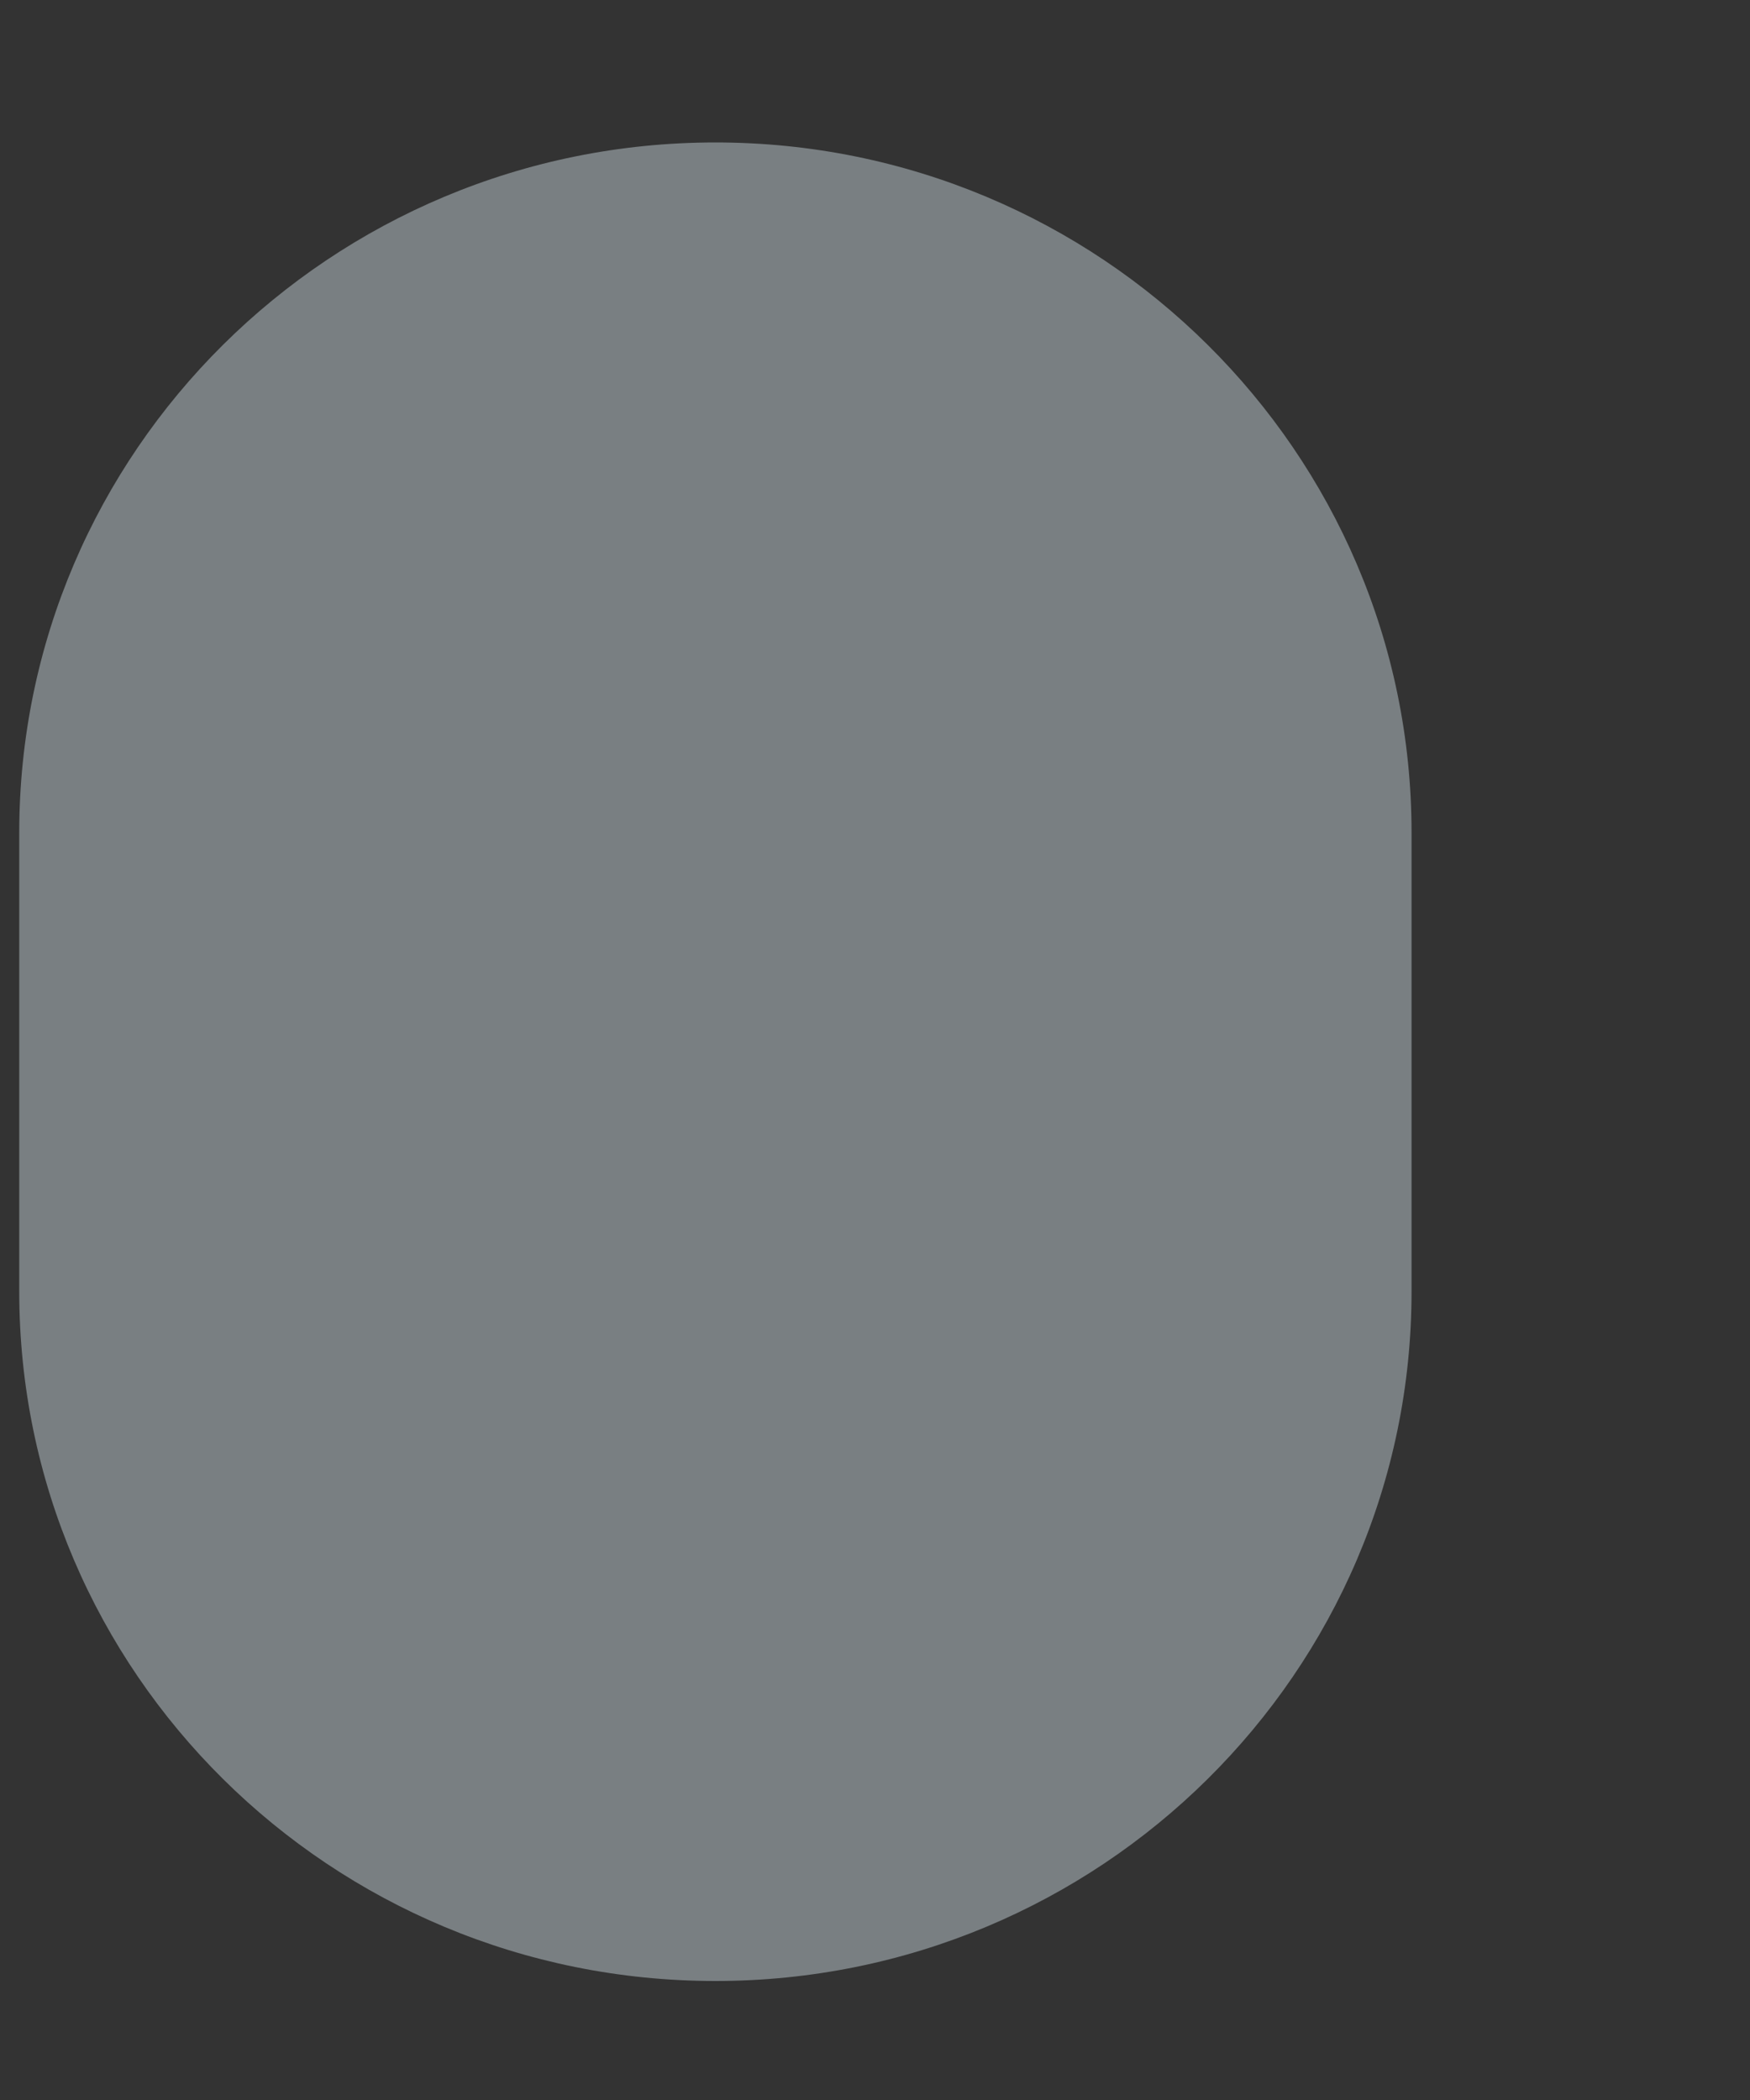 <svg width="5" height="6" viewBox="0 0 5 6" fill="none" xmlns="http://www.w3.org/2000/svg">
<rect x="0" y="0" width="5" height="6" fill="#333333" stroke="none"/>
<path d="M2.044 0.407C0.945 0.407 0.055 1.291 0.055 2.379V3.69C0.055 4.778 0.945 5.66 2.044 5.66C3.142 5.66 4.033 4.778 4.033 3.69V2.379C4.033 1.291 3.142 0.407 2.044 0.407Z" fill="#E6F7FF" fill-opacity="0.39"/>
</svg>
